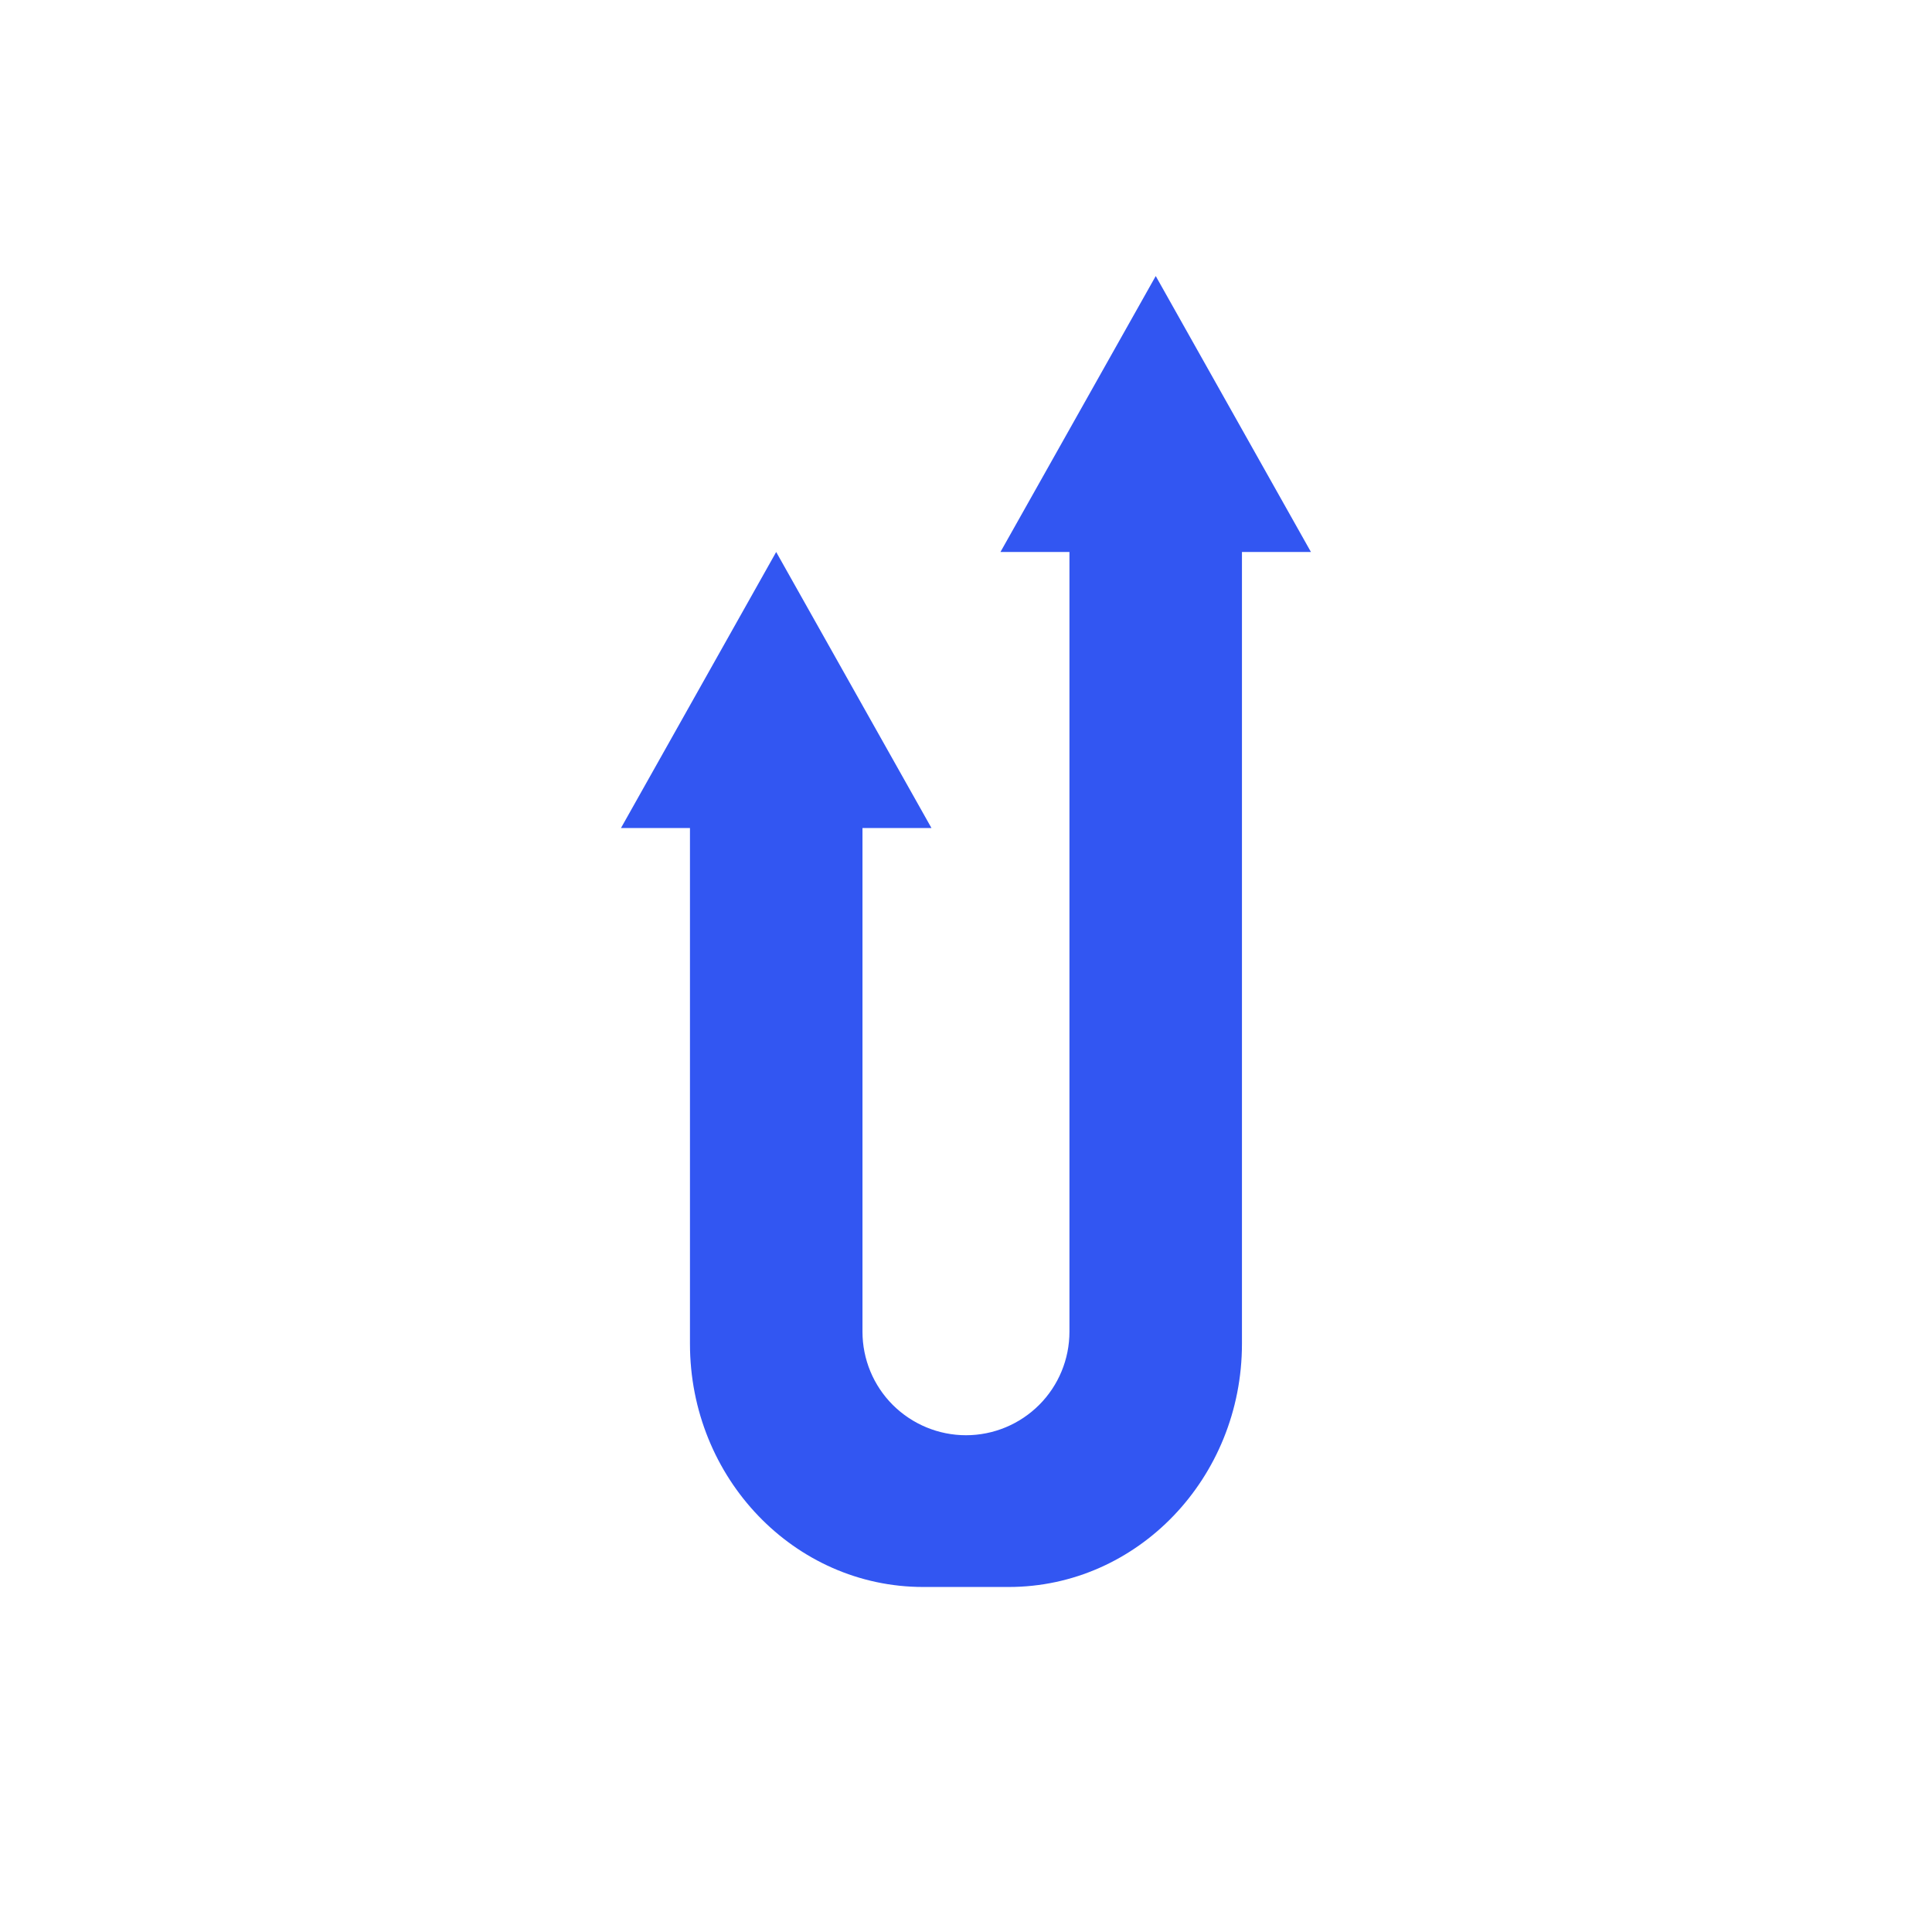 <svg width="24" height="24" viewBox="0 0 24 24" fill="none" xmlns="http://www.w3.org/2000/svg">
<path d="M16.285 6.857L14.357 3.429L12.428 6.857H13.285V16.543C13.285 16.884 13.15 17.211 12.909 17.452C12.668 17.693 12.341 17.829 12 17.829C11.659 17.829 11.332 17.693 11.09 17.452C10.849 17.211 10.714 16.884 10.714 16.543V10.286H11.571L9.642 6.857L7.714 10.286H8.571V16.693C8.571 18.364 9.87 19.714 11.468 19.714H12.531C14.13 19.714 15.428 18.36 15.428 16.693V6.857H16.285Z" fill="#3256F2"/>
</svg>
